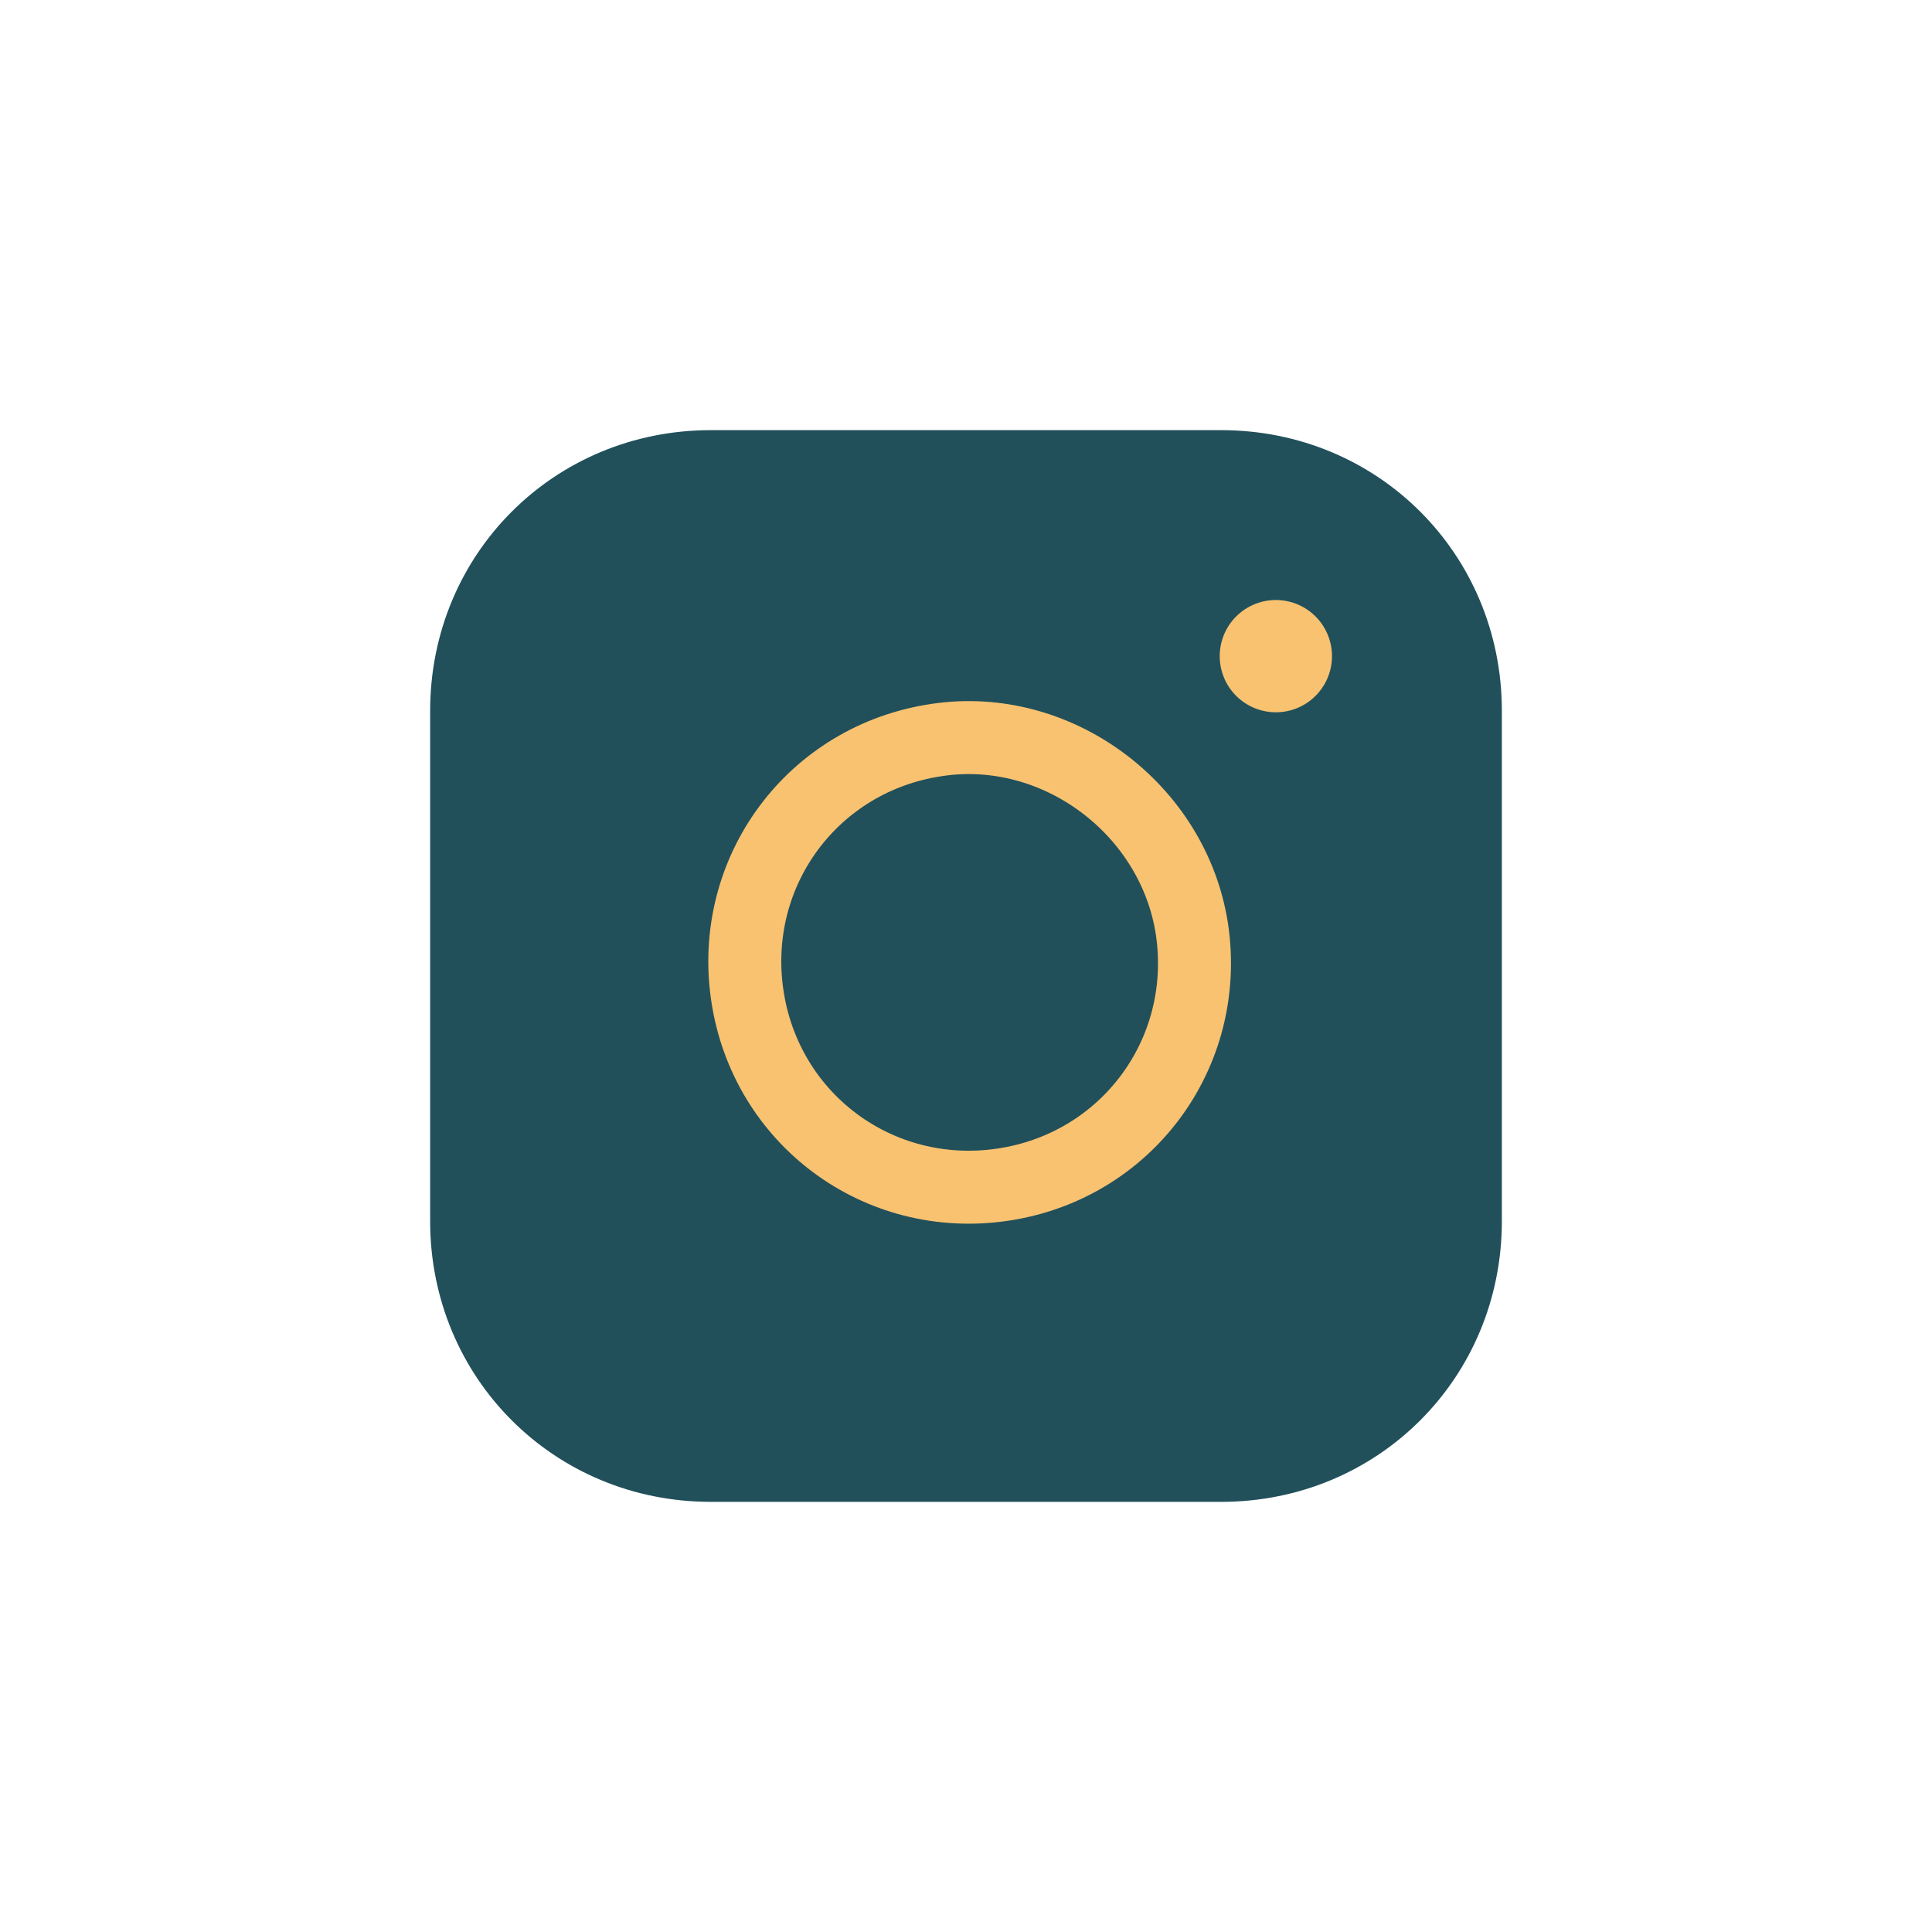<?xml version="1.0" encoding="utf-8"?>
<!-- Generator: Adobe Illustrator 25.0.1, SVG Export Plug-In . SVG Version: 6.00 Build 0)  -->
<svg version="1.1" id="圖層_1" xmlns="http://www.w3.org/2000/svg" xmlns:xlink="http://www.w3.org/1999/xlink" x="0px" y="0px"
	 viewBox="0 0 53 53" style="enable-background:new 0 0 53 53;" xml:space="preserve">
<style type="text/css">
	.st0{fill-rule:evenodd;clip-rule:evenodd;fill:none;}
	.st1{fill:none;}
	.st2{fill-rule:evenodd;clip-rule:evenodd;fill:#21505B;}
	.st3{fill:none;stroke:#F9C270;stroke-width:2.002;stroke-linecap:round;stroke-linejoin:round;}
	.st4{fill:none;stroke:#F9C270;stroke-width:3.08;stroke-linecap:round;stroke-linejoin:round;}
</style>
<g>
	<circle class="st0" cx="26.5" cy="26.5" r="26.5"/>
	<path class="st1" d="M9,9h35v35H9V9z"/>
	<g transform="translate(11.8 11.8)">
		<path class="st2" d="M7.7,0h14c4.3,0,7.7,3.4,7.7,7.7v14c0,4.3-3.4,7.7-7.7,7.7h-14C3.4,29.4,0,26,0,21.7v-14C0,3.4,3.4,0,7.7,0z"
			/>
		<path class="st3" d="M20.9,13.7c0.5,3.4-1.8,6.5-5.2,7s-6.5-1.8-7-5.2s1.8-6.5,5.2-7C17.2,8,20.4,10.4,20.9,13.7z"/>
		<path class="st4" d="M23.2,6.2L23.2,6.2"/>
	</g>
</g>
</svg>
